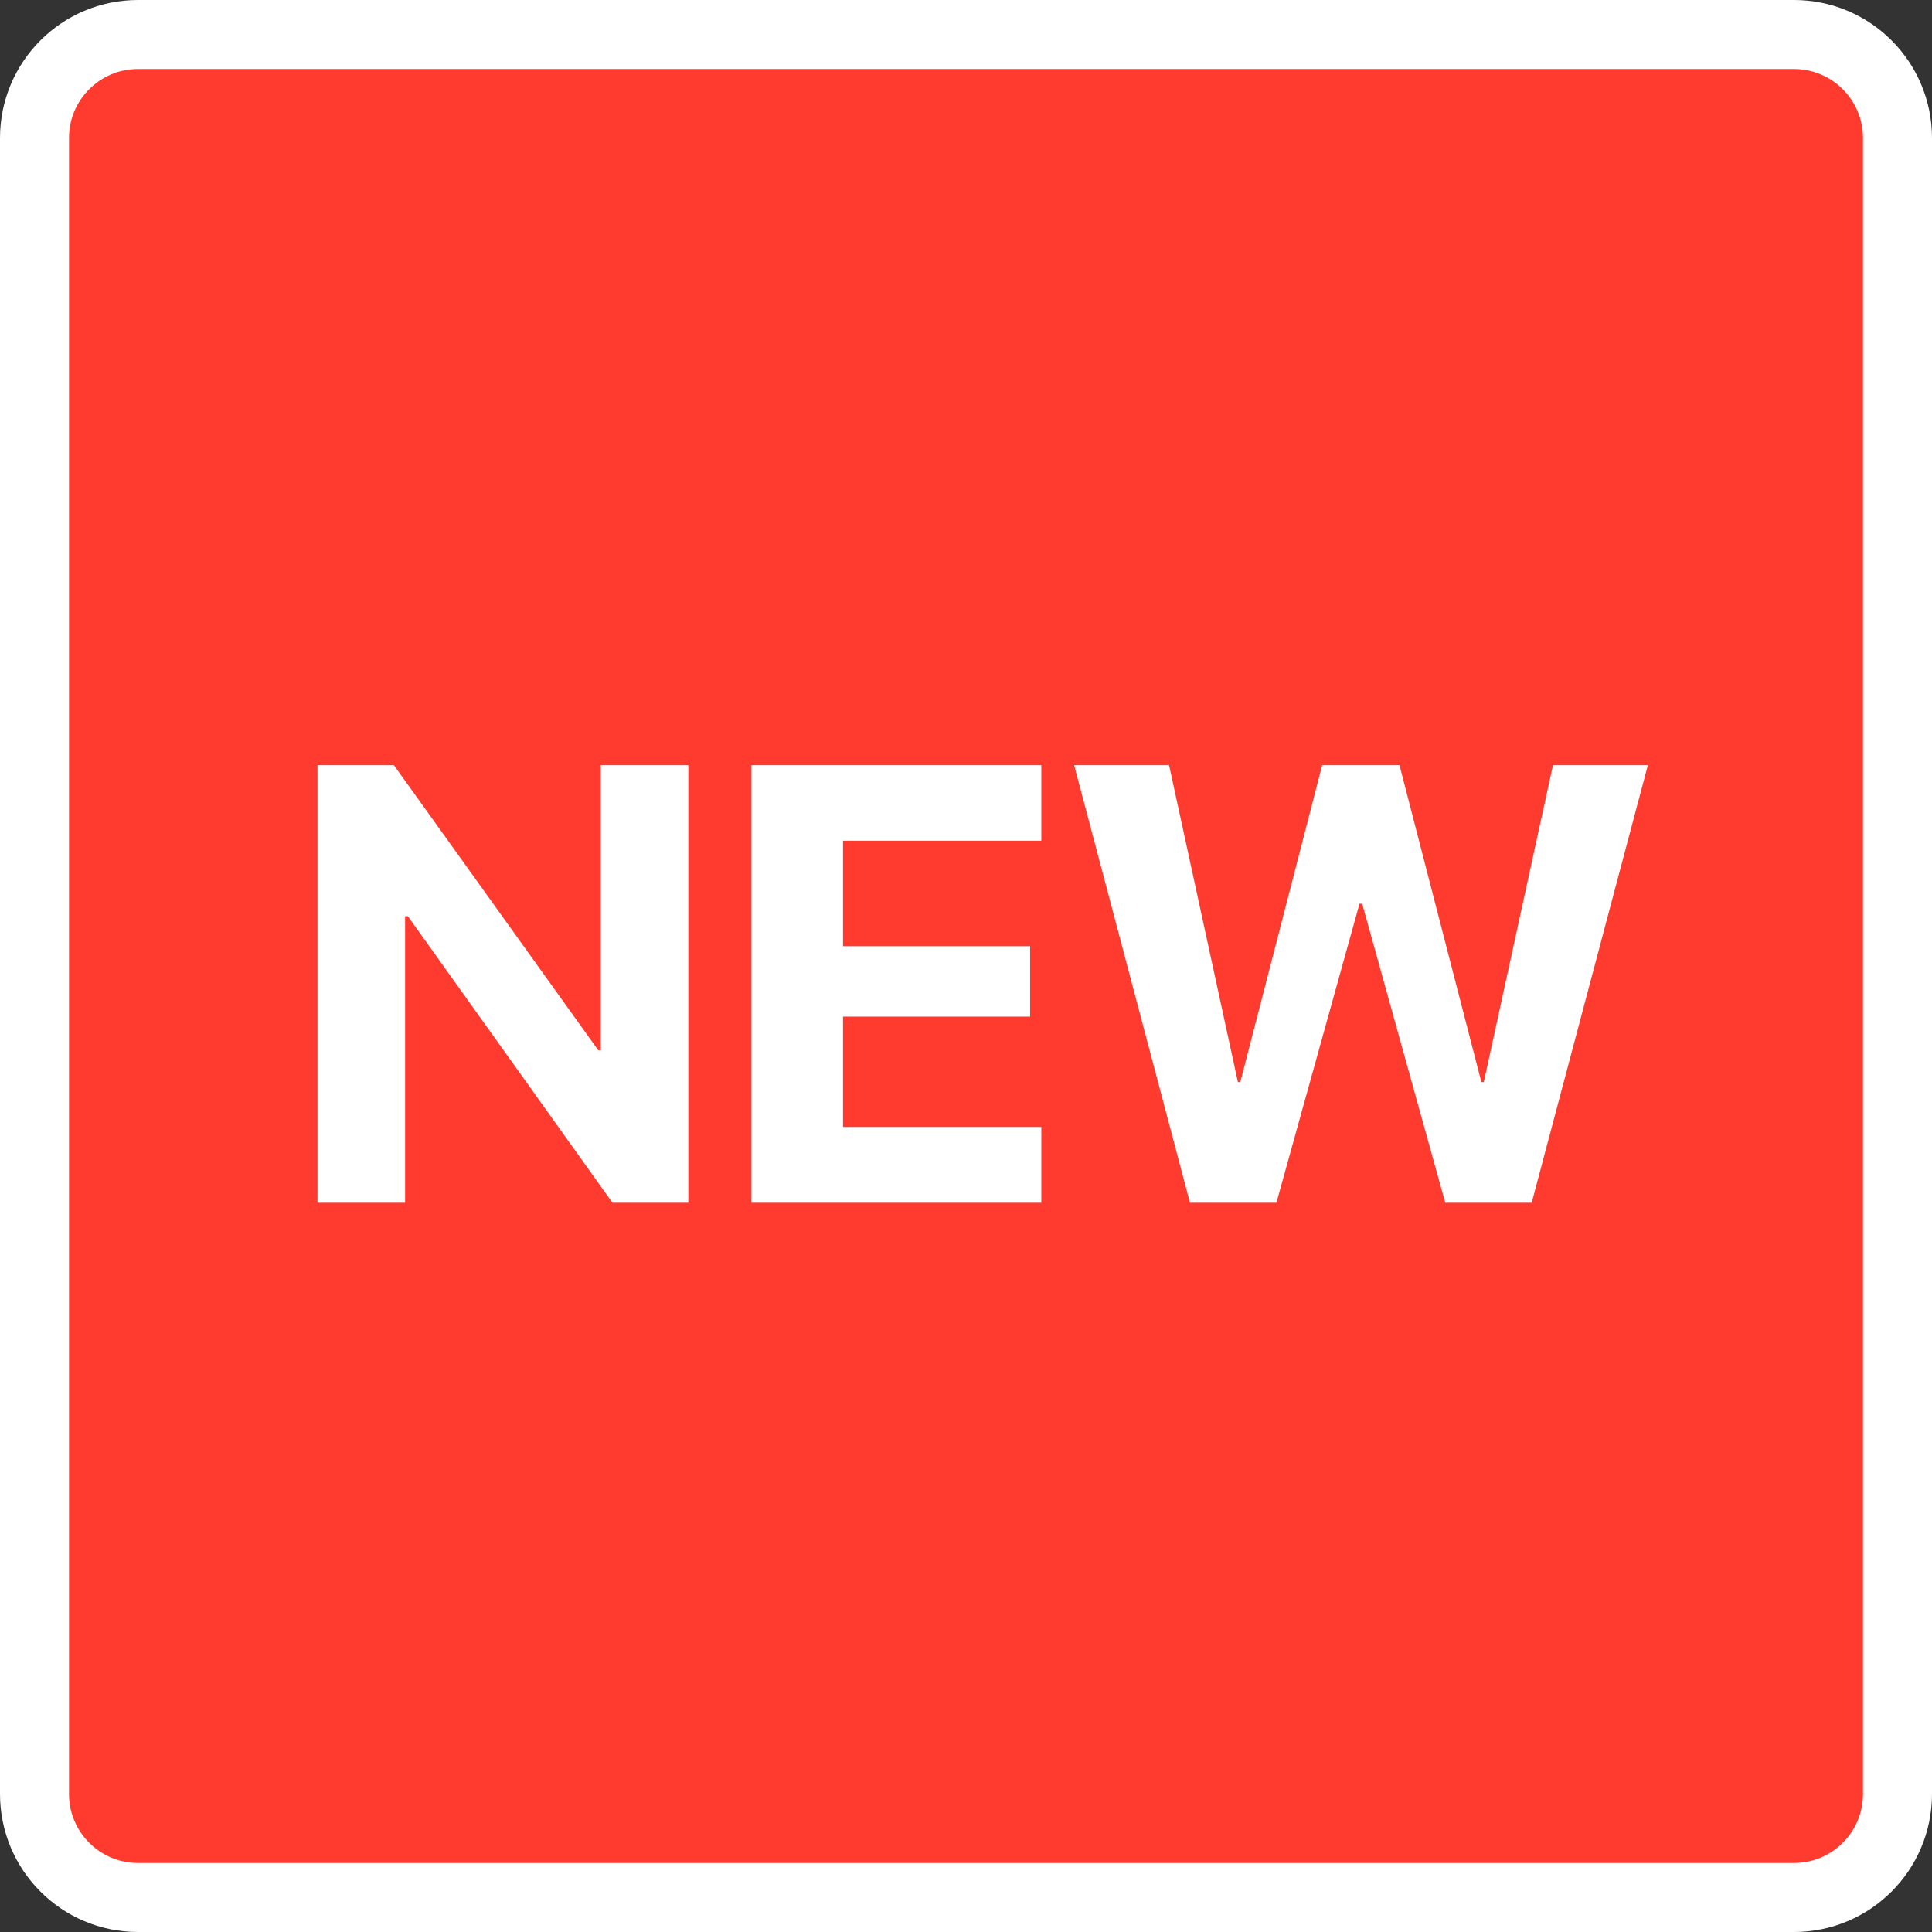 <svg width="56" height="56" viewBox="0 0 56 56" fill="none" xmlns="http://www.w3.org/2000/svg">
<rect x="0" y="0" width="56" height="56" fill="#333333" stroke="none"/>
<path d="M1 4C1 2.343 2.343 1 4 1H52C53.657 1 55 2.343 55 4V52C55 53.657 53.657 55 52 55H4C2.343 55 1 53.657 1 52V4Z" fill="#FF3B30" stroke="white" stroke-width="2"/>
<path d="M11.742 34.862H9.202V22.179H11.417L17.34 30.441H17.411V22.179H19.951V34.862H17.753L11.821 26.556H11.742V34.862ZM30.183 32.665V34.862H21.781V22.179H30.183V24.368H24.435V27.427H29.858V29.466H24.435V32.665H30.183ZM39.405 26.196L36.997 34.862H34.492L31.135 22.179H33.886L35.881 31.364H35.951L38.324 22.179H40.565L42.938 31.364H43.009L45.013 22.179H47.764L44.397 34.862H41.892L39.484 26.196H39.405Z" fill="white"/>
</svg>
